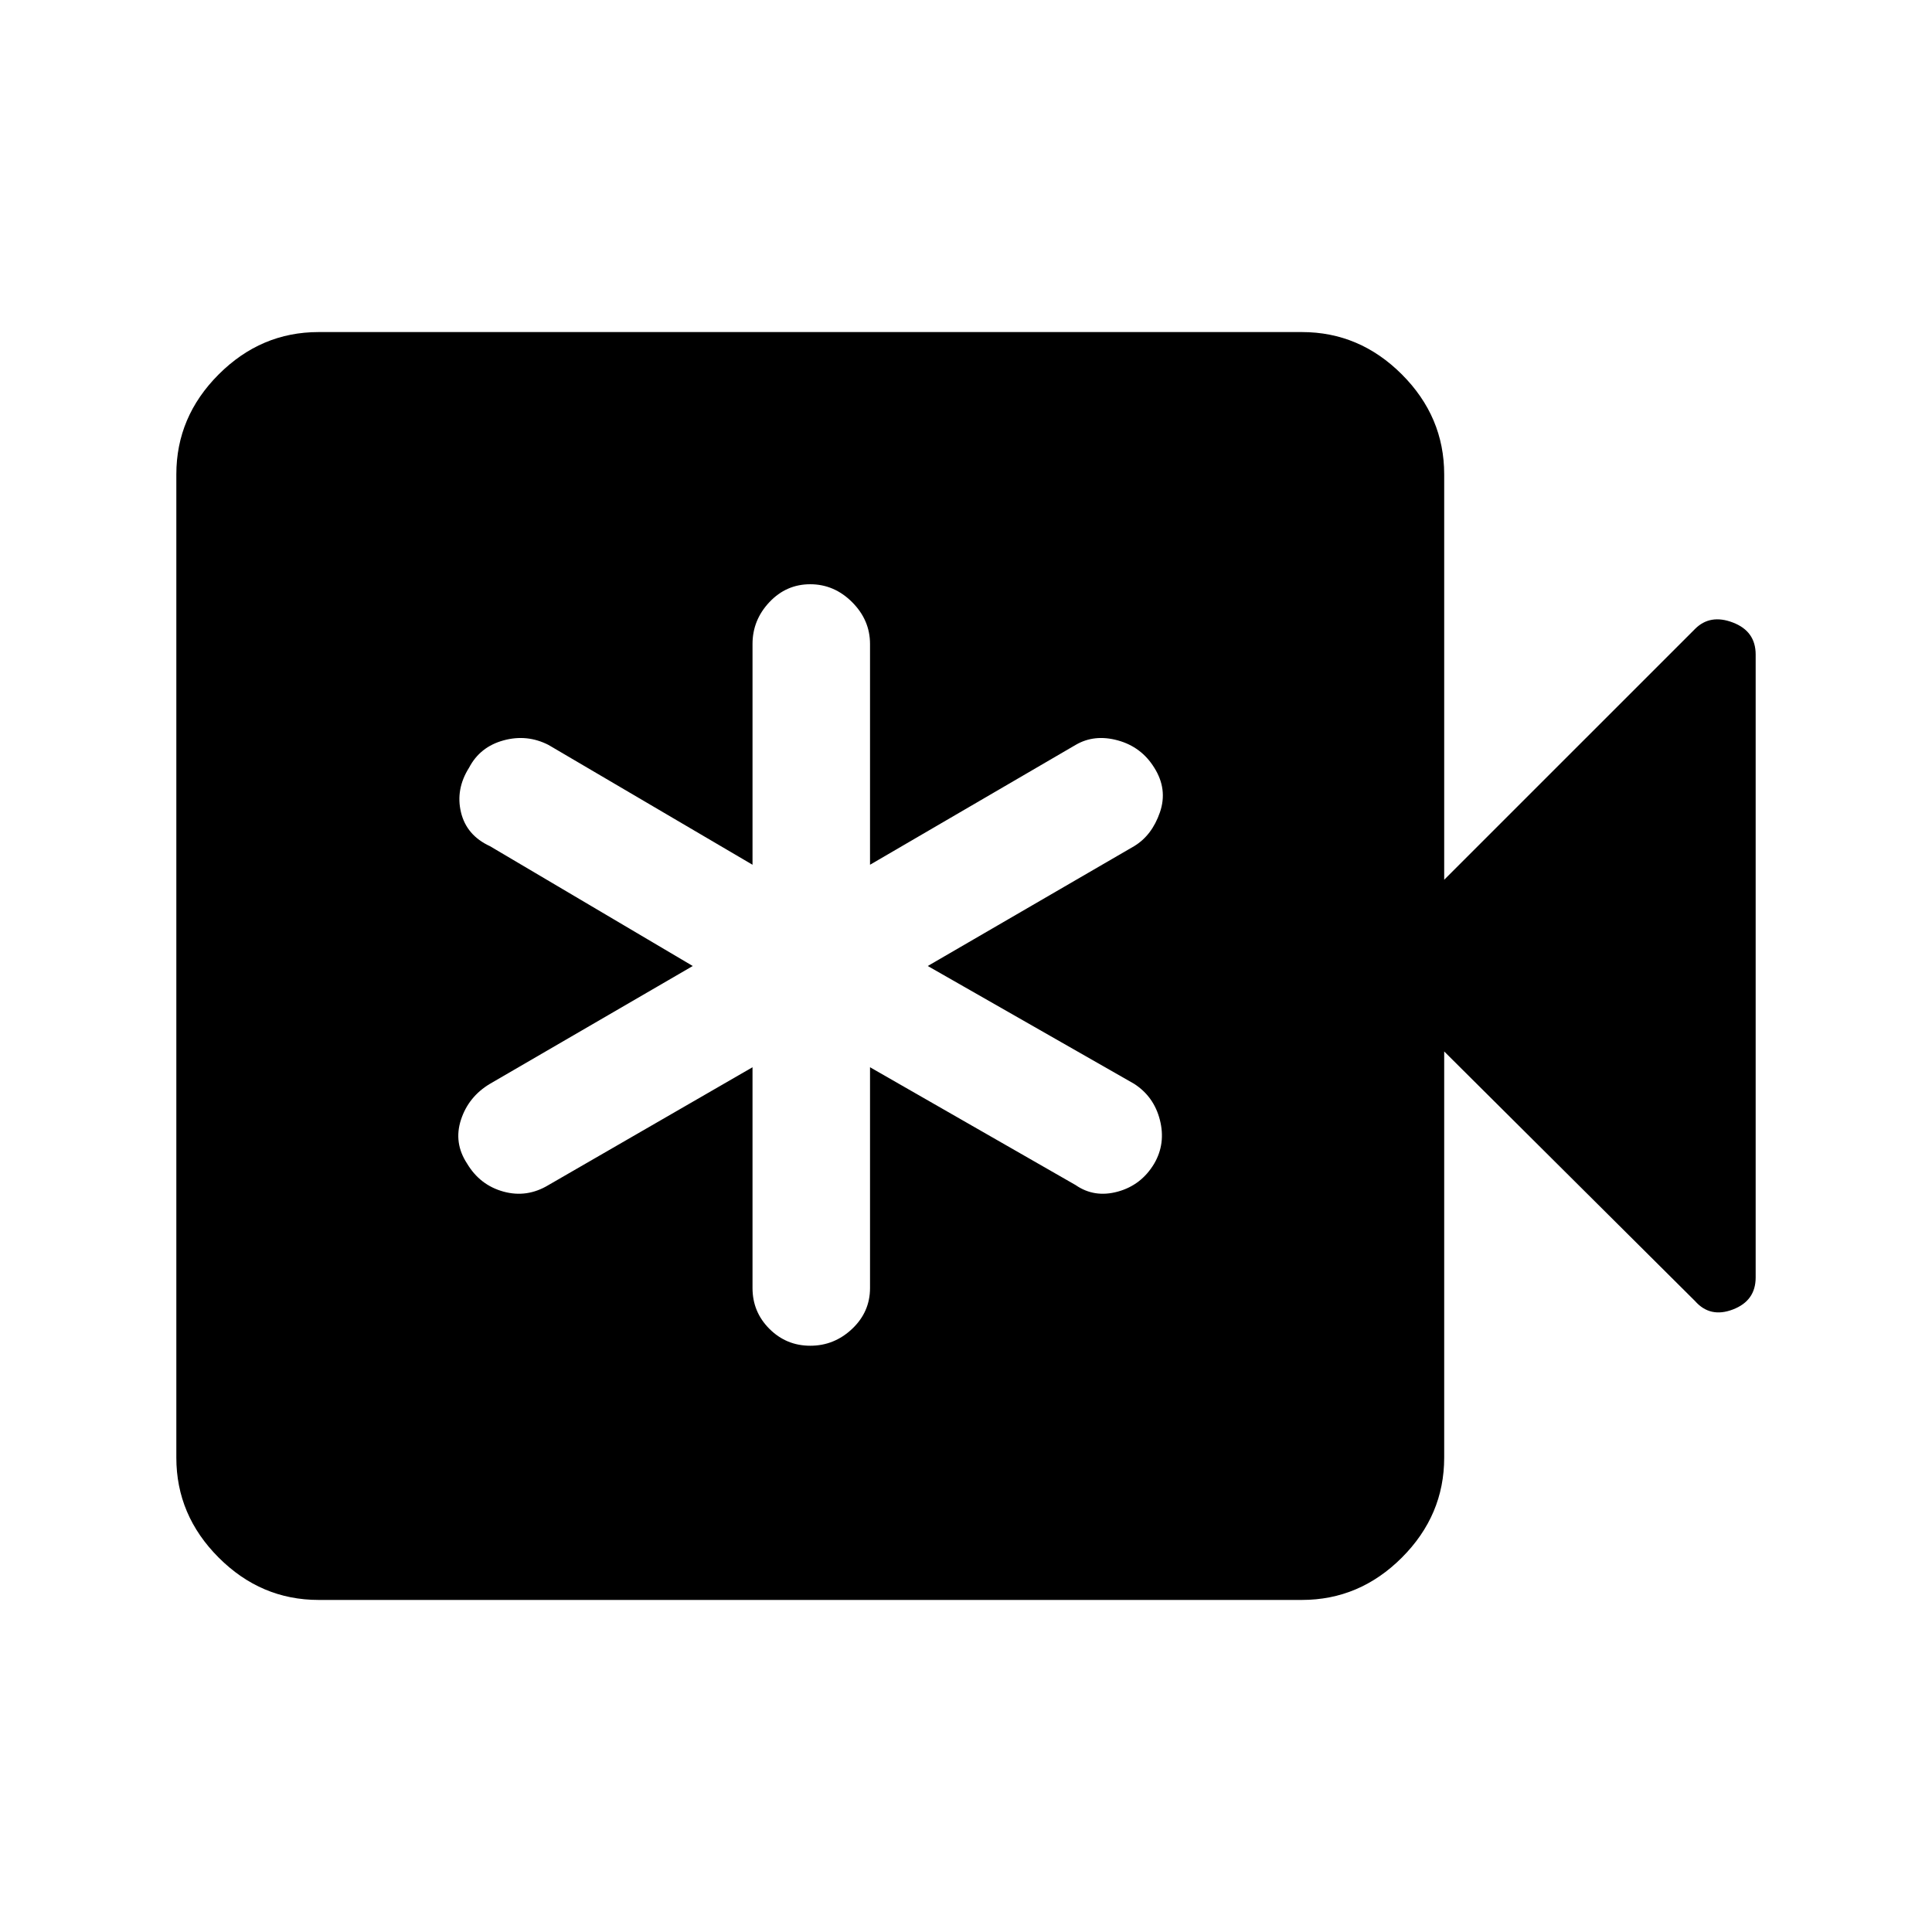 <svg xmlns="http://www.w3.org/2000/svg" height="48" viewBox="0 -960 960 960" width="48"><path d="M373.92-429.69V-320q0 11.9 8.4 20.3 8.4 8.39 20.31 8.39 11.91 0 20.79-8.39 8.89-8.4 8.89-20.3v-109.69l102.15 58.54q9.31 6.46 20.99 3.25 11.68-3.21 18.08-13.93 5.78-9.94 2.83-21.61-2.95-11.66-12.82-18.02L461-480l102.54-59.54q8.87-5.36 12.82-16.83 3.95-11.48-2.83-22.19-6.4-10.33-18.08-13.54-11.68-3.21-20.99 2.25l-102.15 59.54V-640q0-11.9-8.9-20.8-8.9-8.89-20.81-8.89-11.91 0-20.29 8.89-8.39 8.9-8.39 20.8v109.69l-101.38-59.54q-10.69-5.46-22.37-2.25-11.68 3.21-17.08 13.54-6.78 10.71-4.03 22.19 2.76 11.47 14.4 16.83L344.23-480l-100.77 58.54q-10.64 6.36-14.4 17.83-3.75 11.48 3.03 21.8 6.4 10.72 18.08 13.93 11.68 3.21 22.37-3.25l101.38-58.54ZM158.31-165q-28.62 0-49.65-21.04-21.04-21.04-21.04-49.65v-488.62q0-28.61 21.04-49.65Q129.69-795 158.31-795h488.61q28.62 0 49.66 21.04 21.03 21.04 21.03 49.65v201.46L842.27-647.5q7.5-7.5 18.8-3.17 11.31 4.32 11.31 15.9v309.54q0 11.58-11.31 15.9-11.3 4.33-18.8-4.17L717.61-437.54v201.85q0 28.61-21.03 49.65Q675.54-165 646.92-165H158.31Z"/></svg>